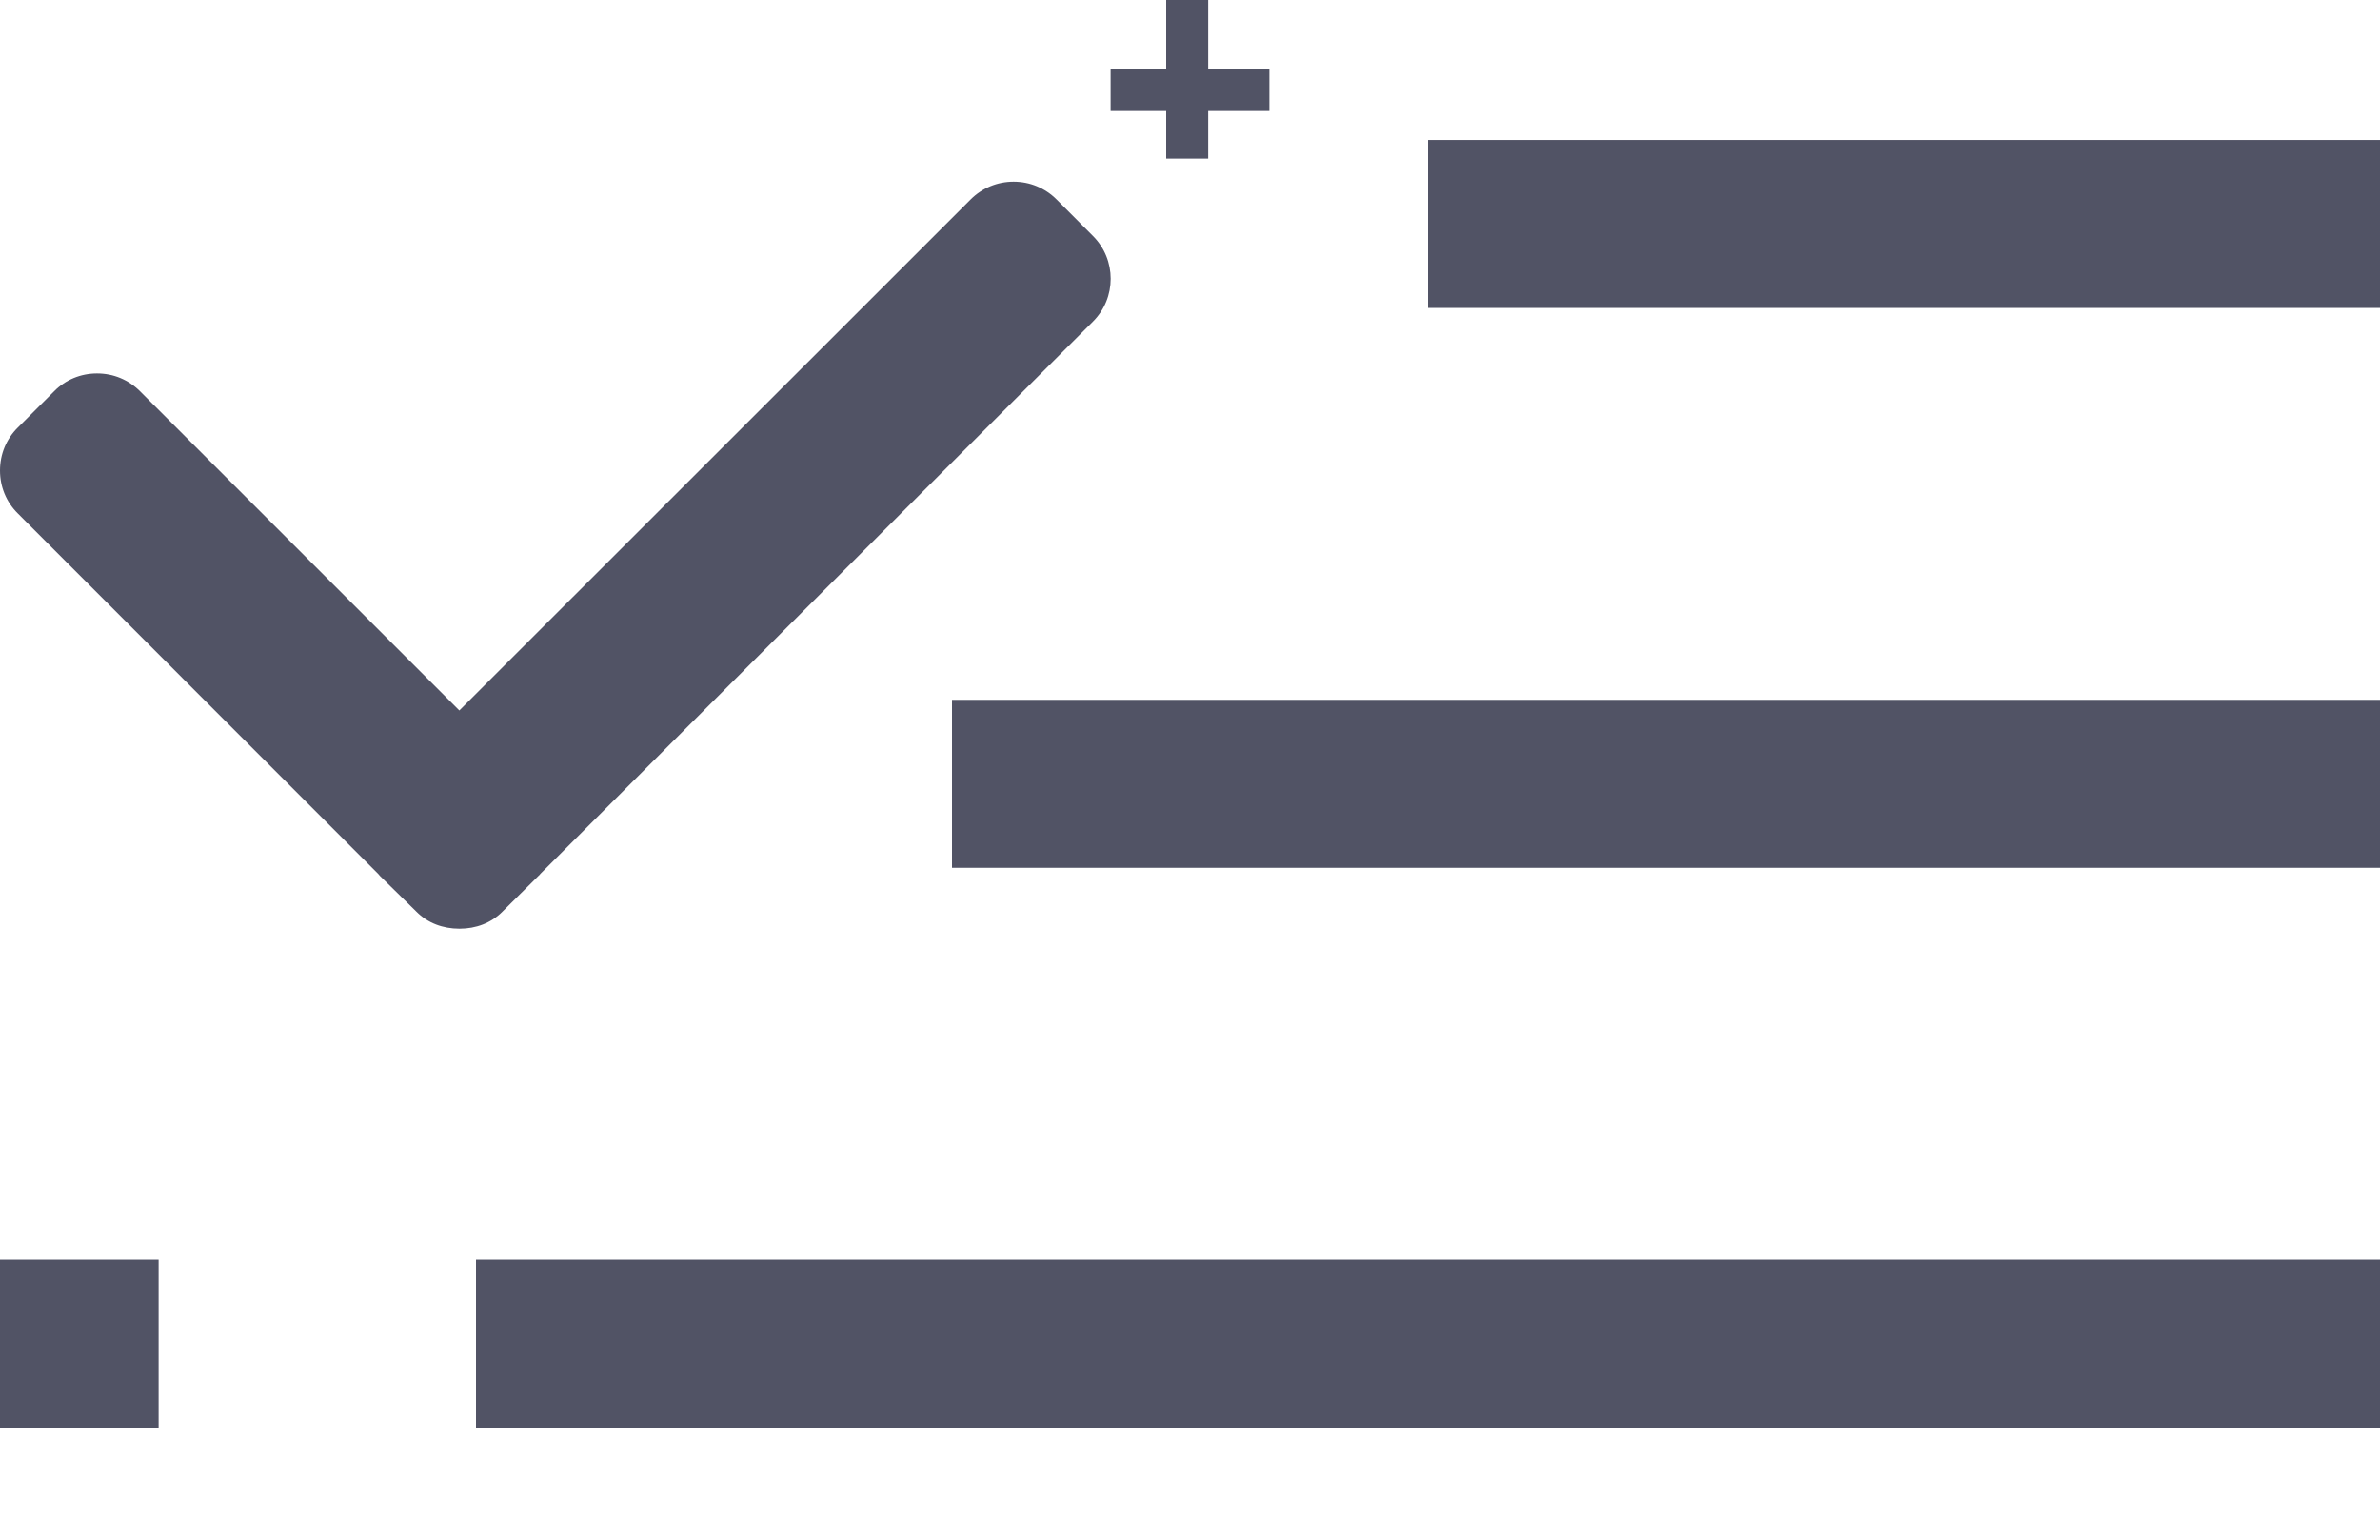 <svg width="17" height="11" viewBox="0 0 17 11" fill="none" xmlns="http://www.w3.org/2000/svg">
<line x1="5.24537e-08" y1="9.6" x2="1.133" y2="9.6" stroke="#515365" stroke-width="1.2"/>
<line x1="3.4" y1="9.6" x2="17" y2="9.6" stroke="#515365" stroke-width="1.2"/>
<line x1="6.8" y1="5.6" x2="17" y2="5.6" stroke="#515365" stroke-width="1.2"/>
<line x1="10.2" y1="1.6" x2="17" y2="1.6" stroke="#515365" stroke-width="1.2"/>
<g clip-path="url(#clip0)">
<path d="M7.806 1.685L7.547 1.425C7.465 1.343 7.356 1.298 7.24 1.298C7.124 1.298 7.015 1.343 6.933 1.425L3.281 5.076L1 2.795C0.918 2.713 0.81 2.668 0.693 2.668C0.577 2.668 0.468 2.713 0.387 2.795L0.127 3.055C0.045 3.136 0 3.245 0 3.362C0 3.478 0.045 3.587 0.127 3.668L2.702 6.244C2.706 6.249 2.709 6.253 2.714 6.258L2.974 6.513C3.055 6.595 3.164 6.635 3.281 6.635H3.283C3.399 6.635 3.508 6.595 3.589 6.513L3.849 6.255C3.854 6.251 3.857 6.248 3.859 6.244L7.806 2.298C7.976 2.129 7.976 1.854 7.806 1.685Z" fill="#515365"/>
</g>
<line x1="8.48" y1="-6.55671e-09" x2="8.48" y2="1.133" stroke="#515365" stroke-width="0.3"/>
<line x1="7.933" y1="0.643" x2="9.067" y2="0.643" stroke="#515365" stroke-width="0.3"/>
<defs>
<clipPath id="clip0">
<rect width="7.933" height="7.933" fill="white"/>
</clipPath>
</defs>
</svg>
